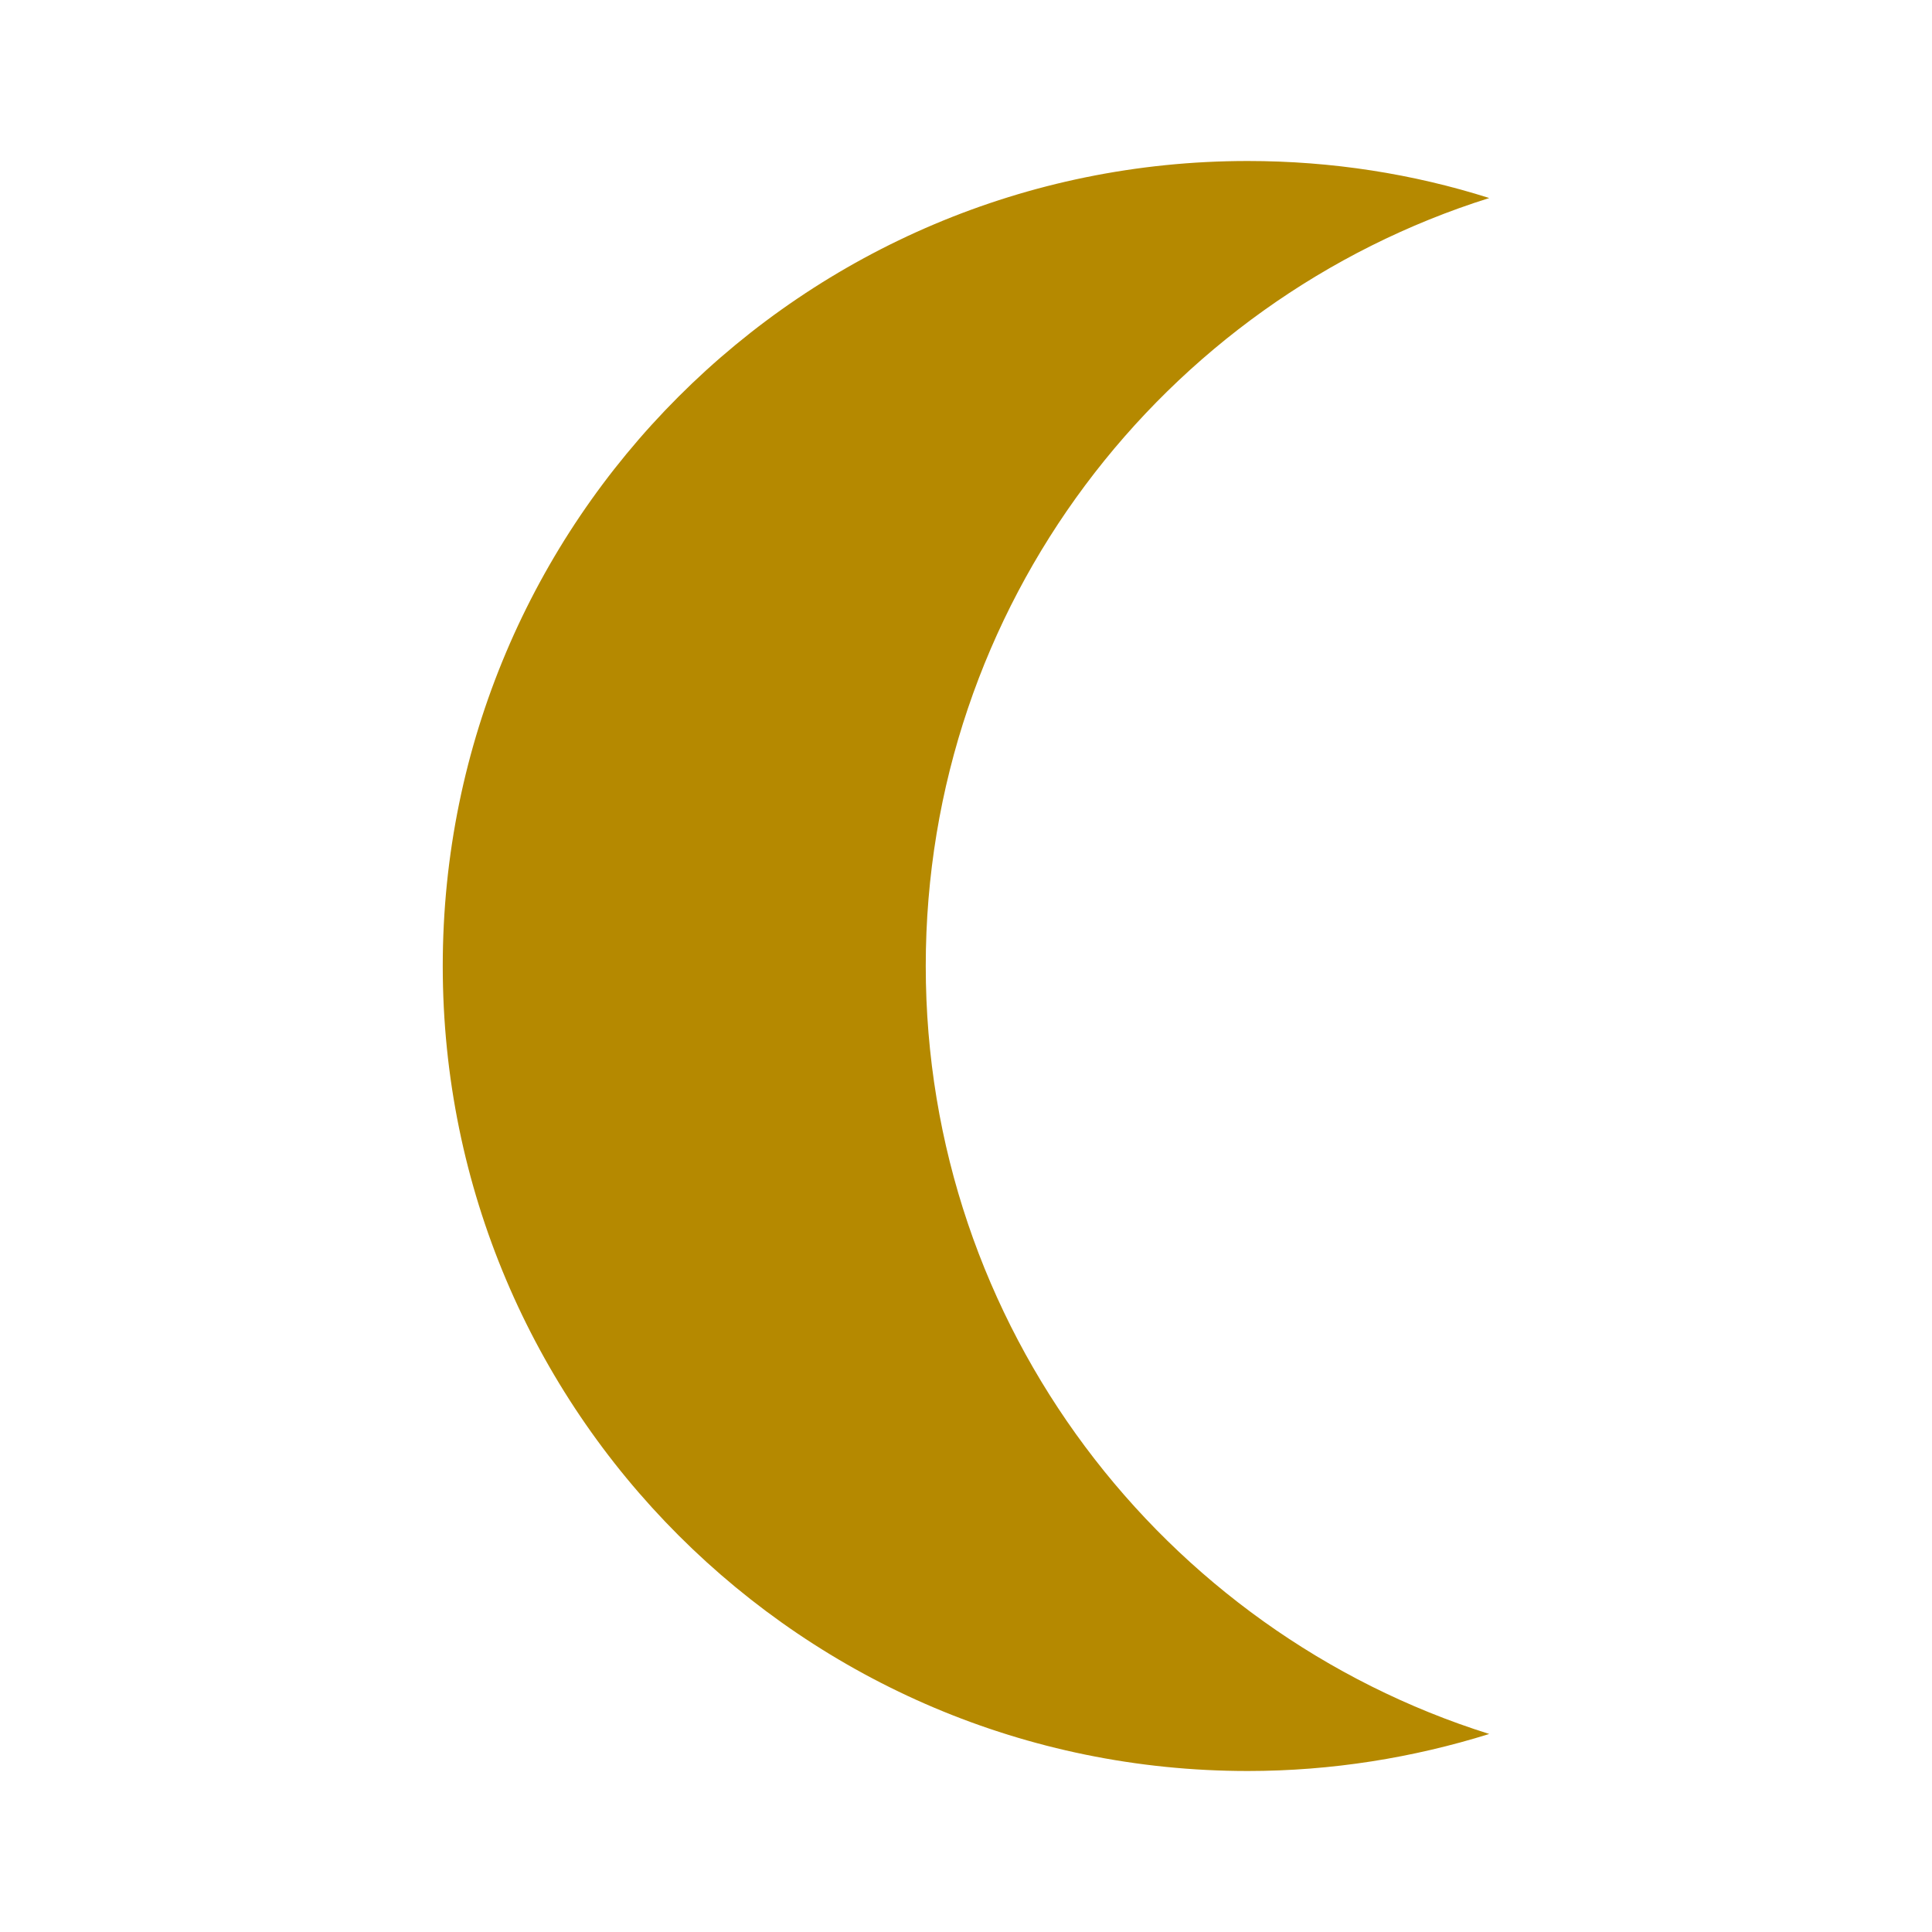 <svg fill="#b58900" height="48" version="1.1" viewBox="0 0 48 48" width="48" xmlns="http://www.w3.org/2000/svg"><path d="m31 4c2.09 0 4.11.32 6 .92C28.89 7.47 23 15.05 23 24 23 32.95 28.89 40.53 37 43.08 35.11 43.67 33.09 44 31 44 19.95 44 11 35.05 11 24 11 12.95 19.95 4 31 4Z"/></svg>